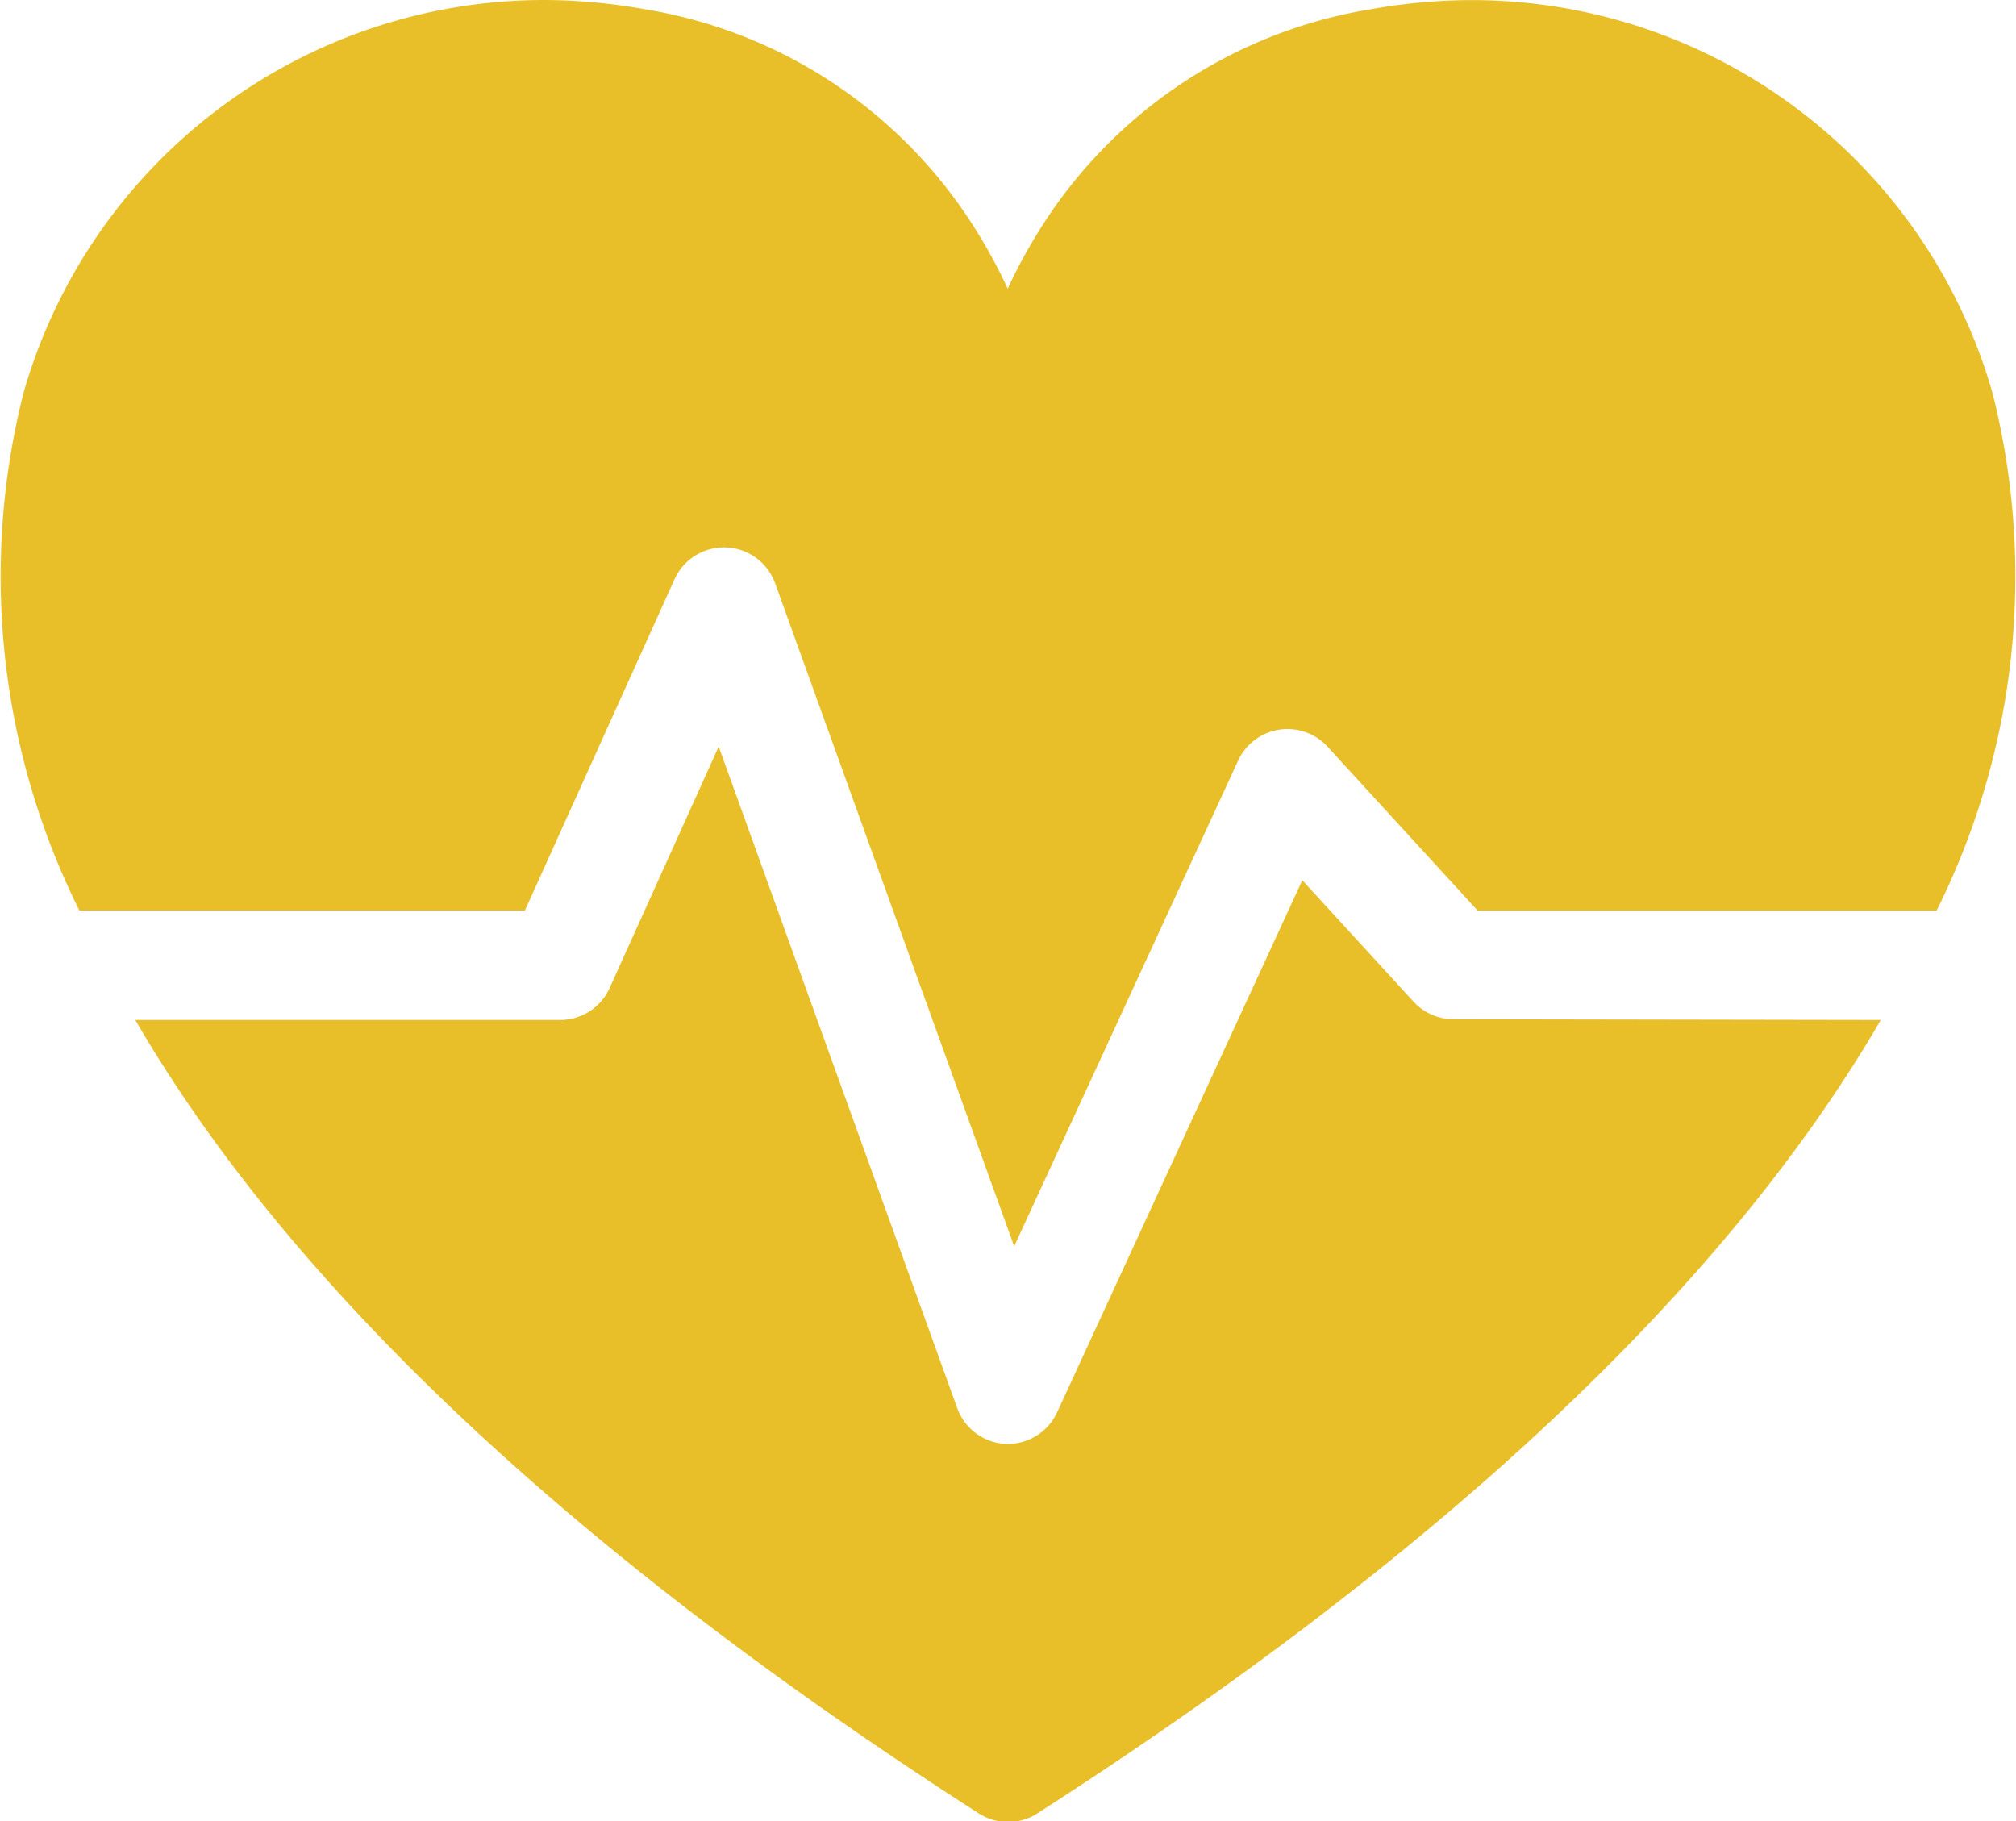 <svg xmlns="http://www.w3.org/2000/svg" width="25.005" height="22.587" viewBox="0 0 25.005 22.587"><defs><style>.a{fill:#E8BF29;}</style></defs><g transform="translate(0 -14.35)"><path class="a" d="M6.51,25.644l1.856-4.109a.674.674,0,0,1,1.248.049l2.965,8.223,2.778-6.024a.674.674,0,0,1,1.108-.173l1.863,2.034h5.692a9.276,9.276,0,0,0,.693-6.422,6.718,6.718,0,0,0-6.442-4.871A7.162,7.162,0,0,0,17,14.465a5.969,5.969,0,0,0-4.038,2.63,6.578,6.578,0,0,0-.463.835,6.578,6.578,0,0,0-.463-.835A5.969,5.969,0,0,0,8,14.465a7.162,7.162,0,0,0-1.267-.115A6.718,6.718,0,0,0,.292,19.221a9.277,9.277,0,0,0,.693,6.422H6.51Z" transform="translate(0)"/><path class="a" d="M36.279,127.631a.673.673,0,0,1-.5-.219L34.4,125.907l-3.042,6.6a.674.674,0,0,1-.612.391H30.72a.674.674,0,0,1-.6-.444l-2.959-8.205-1.351,2.991a.674.674,0,0,1-.614.4H19.925c1.92,3.305,5.437,6.614,10.461,9.84a.673.673,0,0,0,.728,0c5.024-3.226,8.54-6.535,10.461-9.84Z" transform="translate(-18.247 -100.64)"/></g></svg>